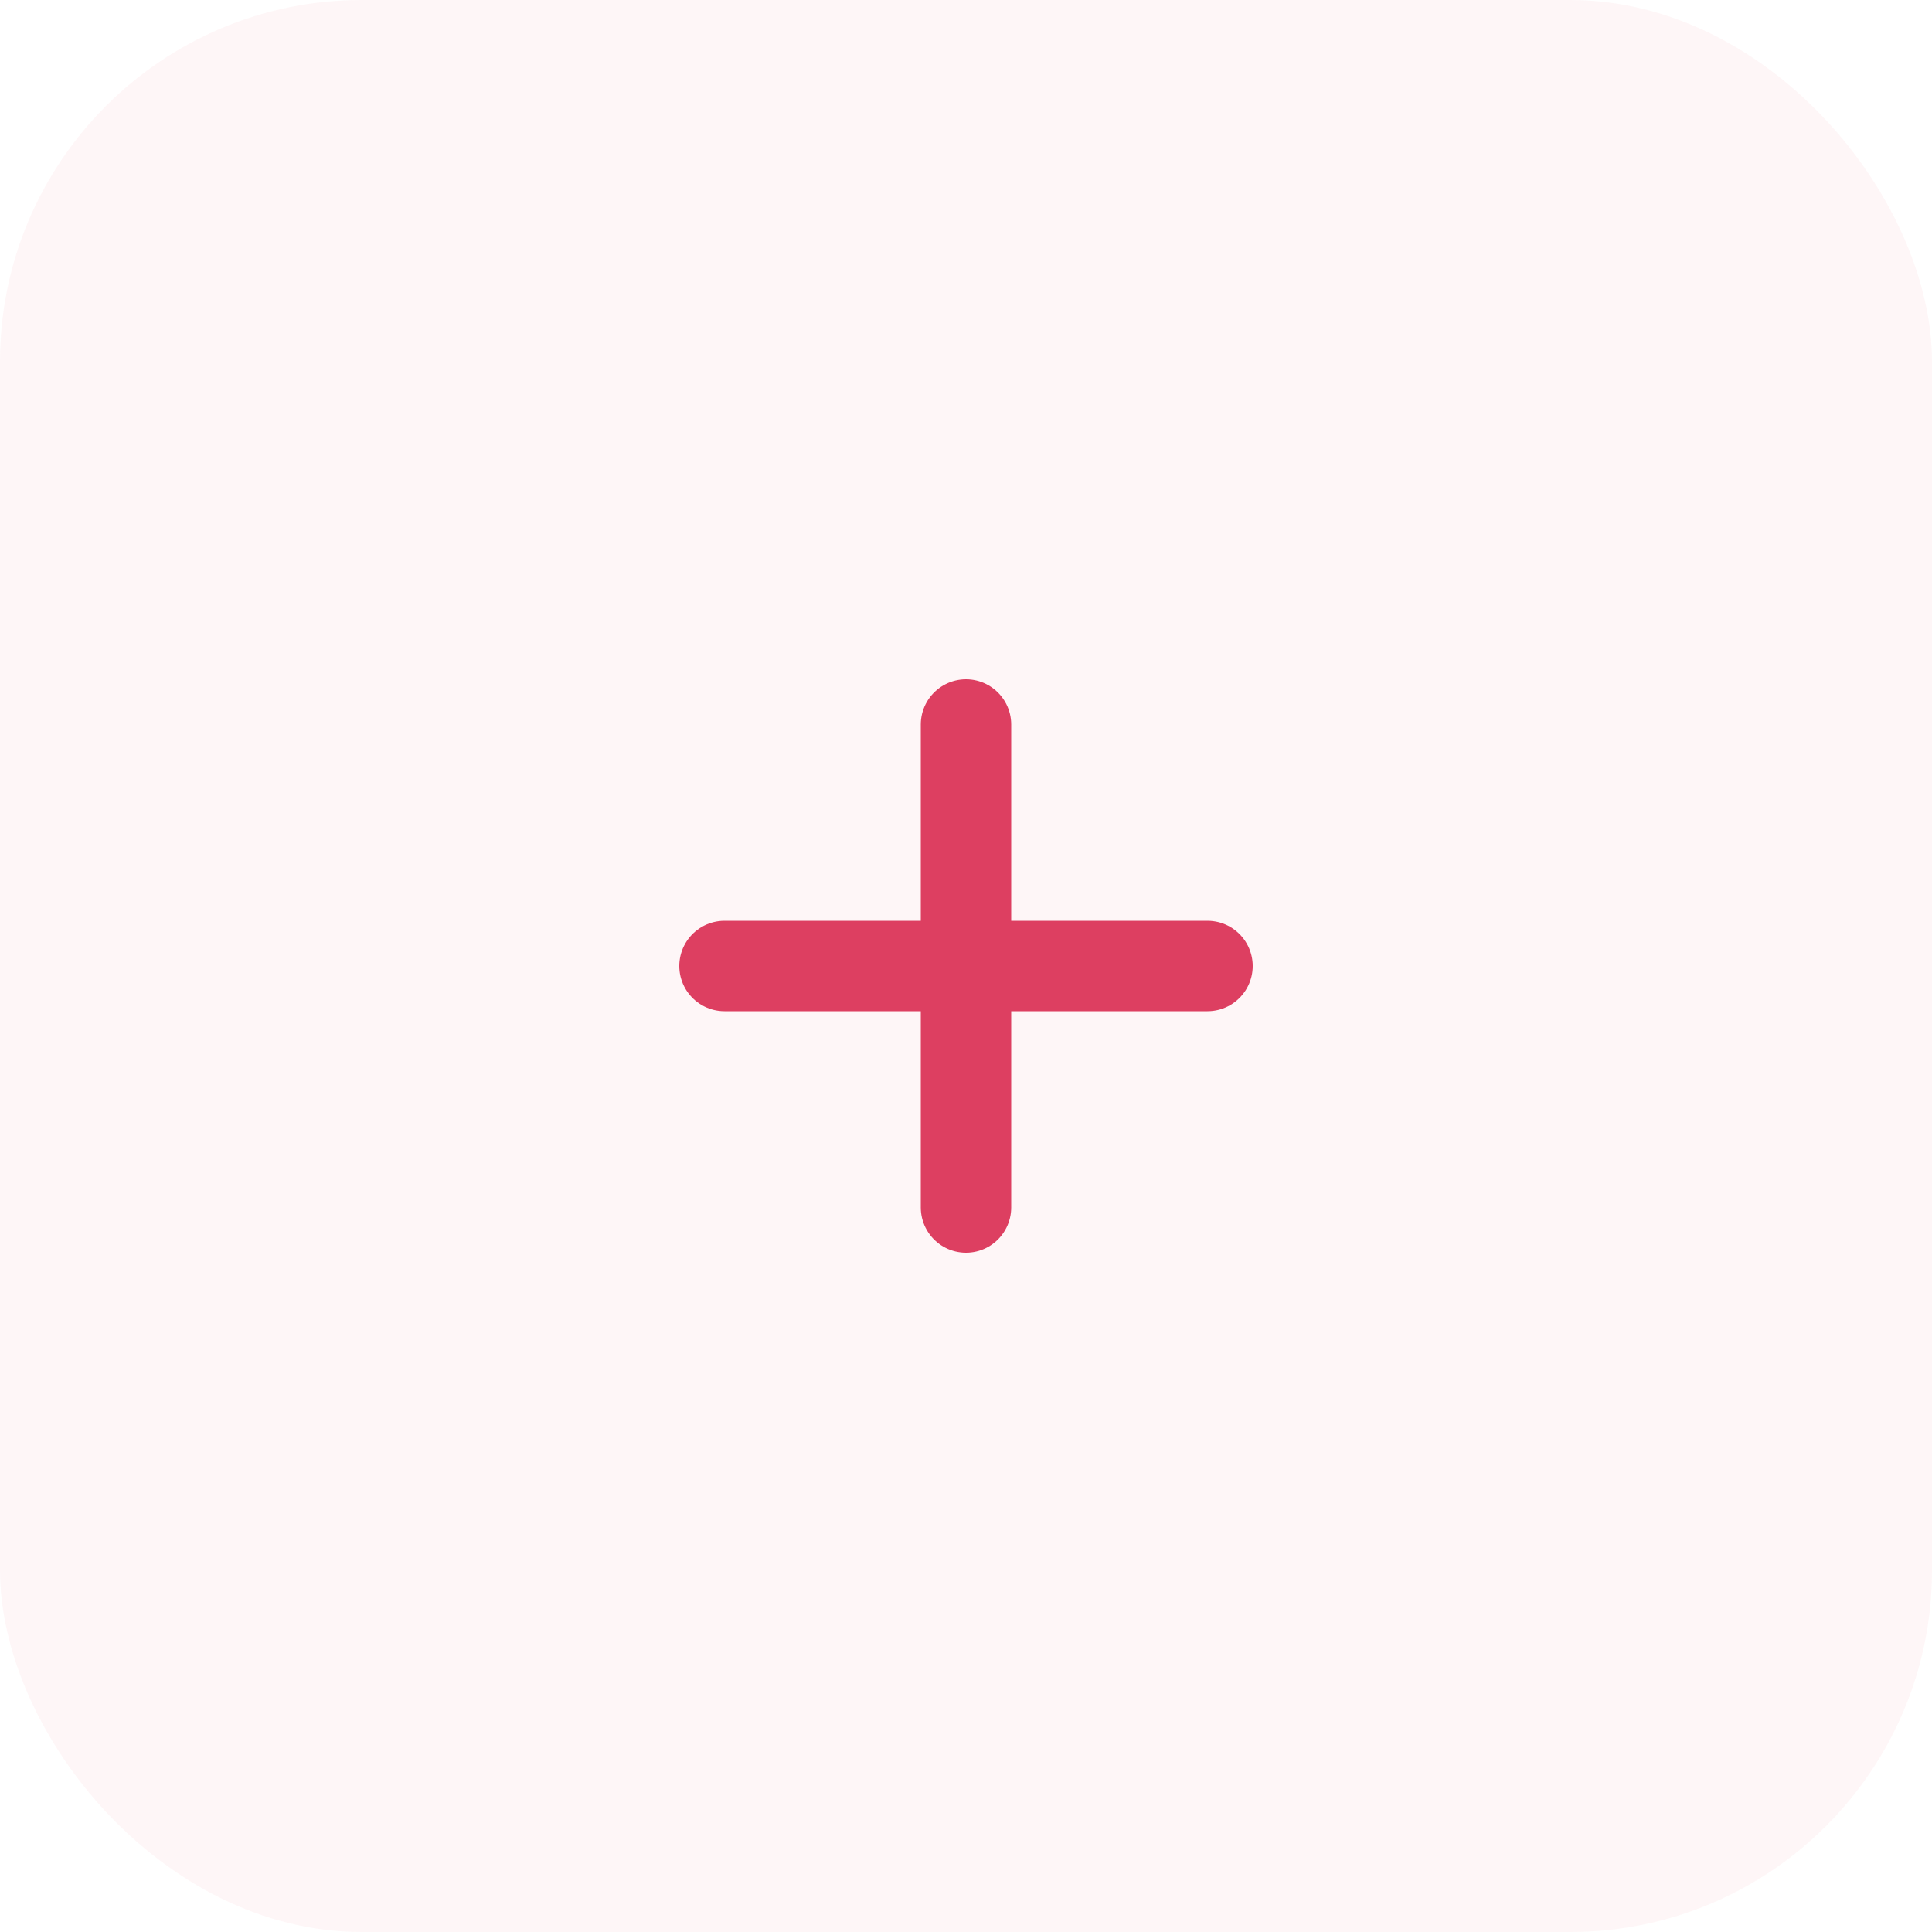 <svg width="25" height="25" viewBox="0 0 25 25" fill="none" xmlns="http://www.w3.org/2000/svg">
<rect width="25" height="25" rx="4.681" fill="#DD3F61" fill-opacity="0.05"/>
<path d="M12.5 9.375V15.625" stroke="#DD3F61" stroke-width="1.17" stroke-linecap="round" stroke-linejoin="round"/>
<path d="M9.375 12.5H15.625" stroke="#DD3F61" stroke-width="1.17" stroke-linecap="round" stroke-linejoin="round"/>
</svg>
